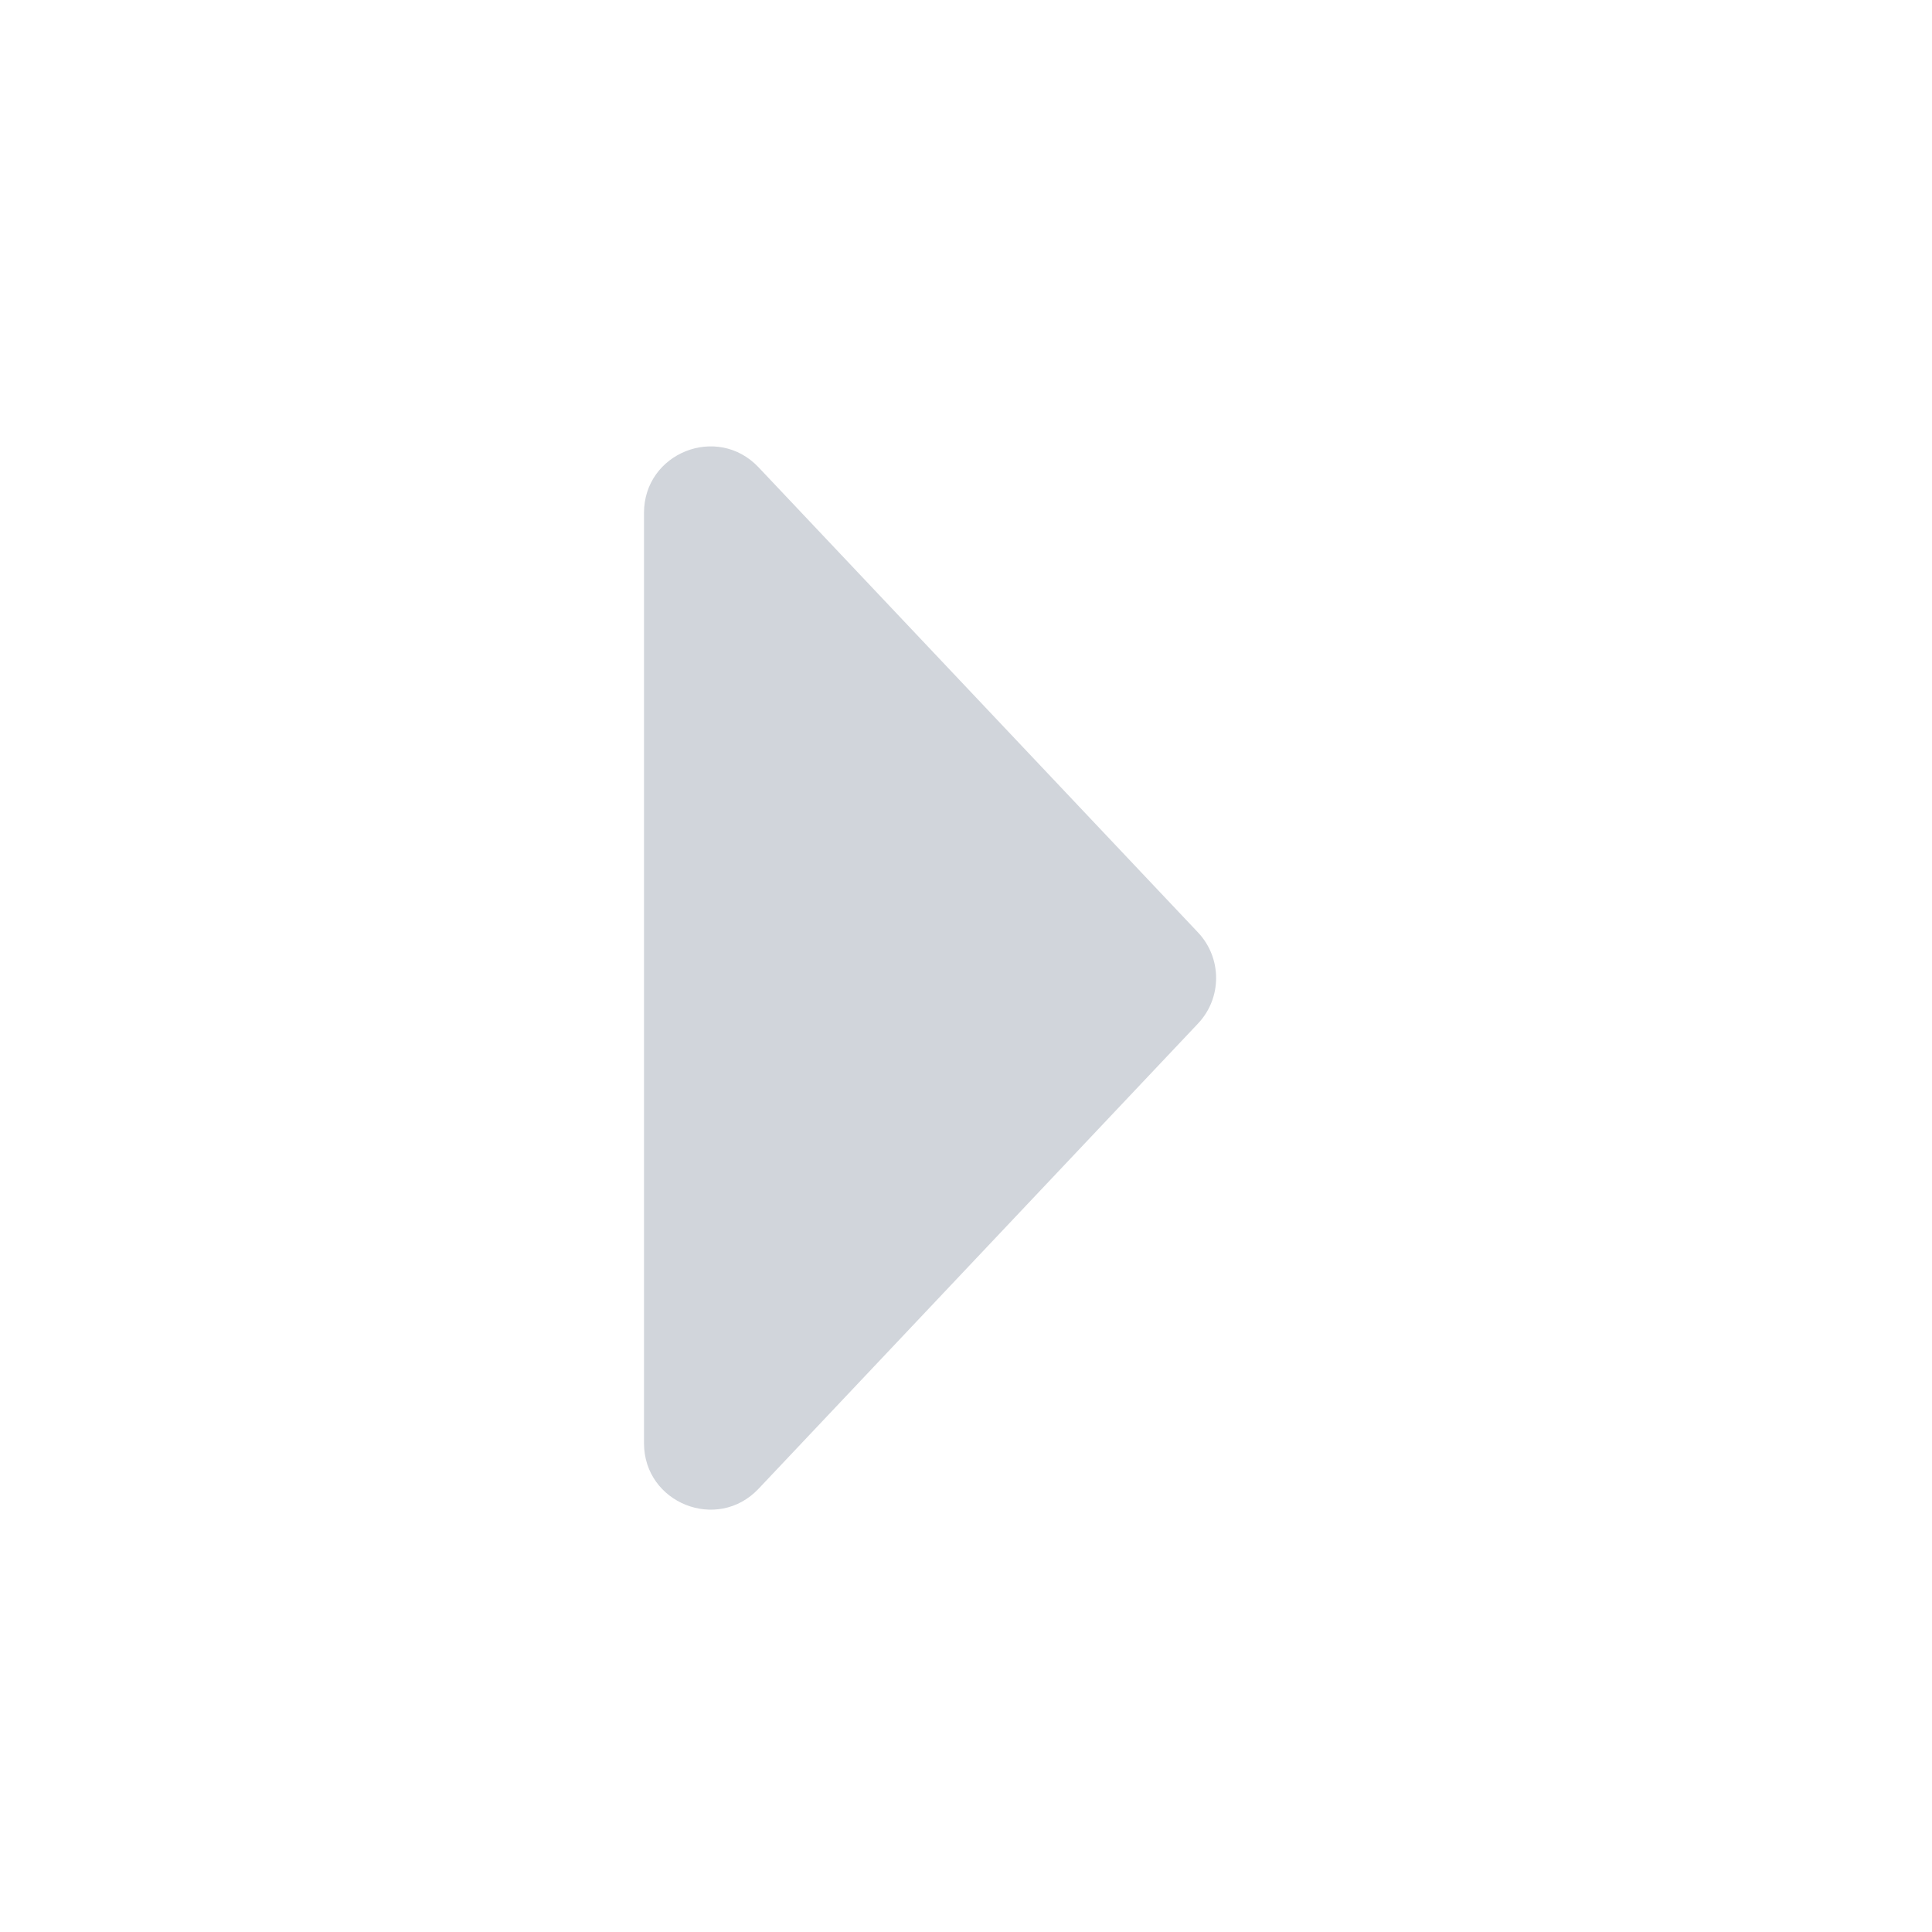 <svg width="24" height="24" viewBox="0 0 24 24" fill="none" xmlns="http://www.w3.org/2000/svg">
<path d="M14.882 12.715C15.182 12.398 15.182 11.901 14.882 11.583L9.423 5.805C8.911 5.263 8 5.625 8 6.371L8 17.928C8 18.673 8.911 19.036 9.423 18.494L14.882 12.715Z" fill="#D1D5DB"/>
</svg>
